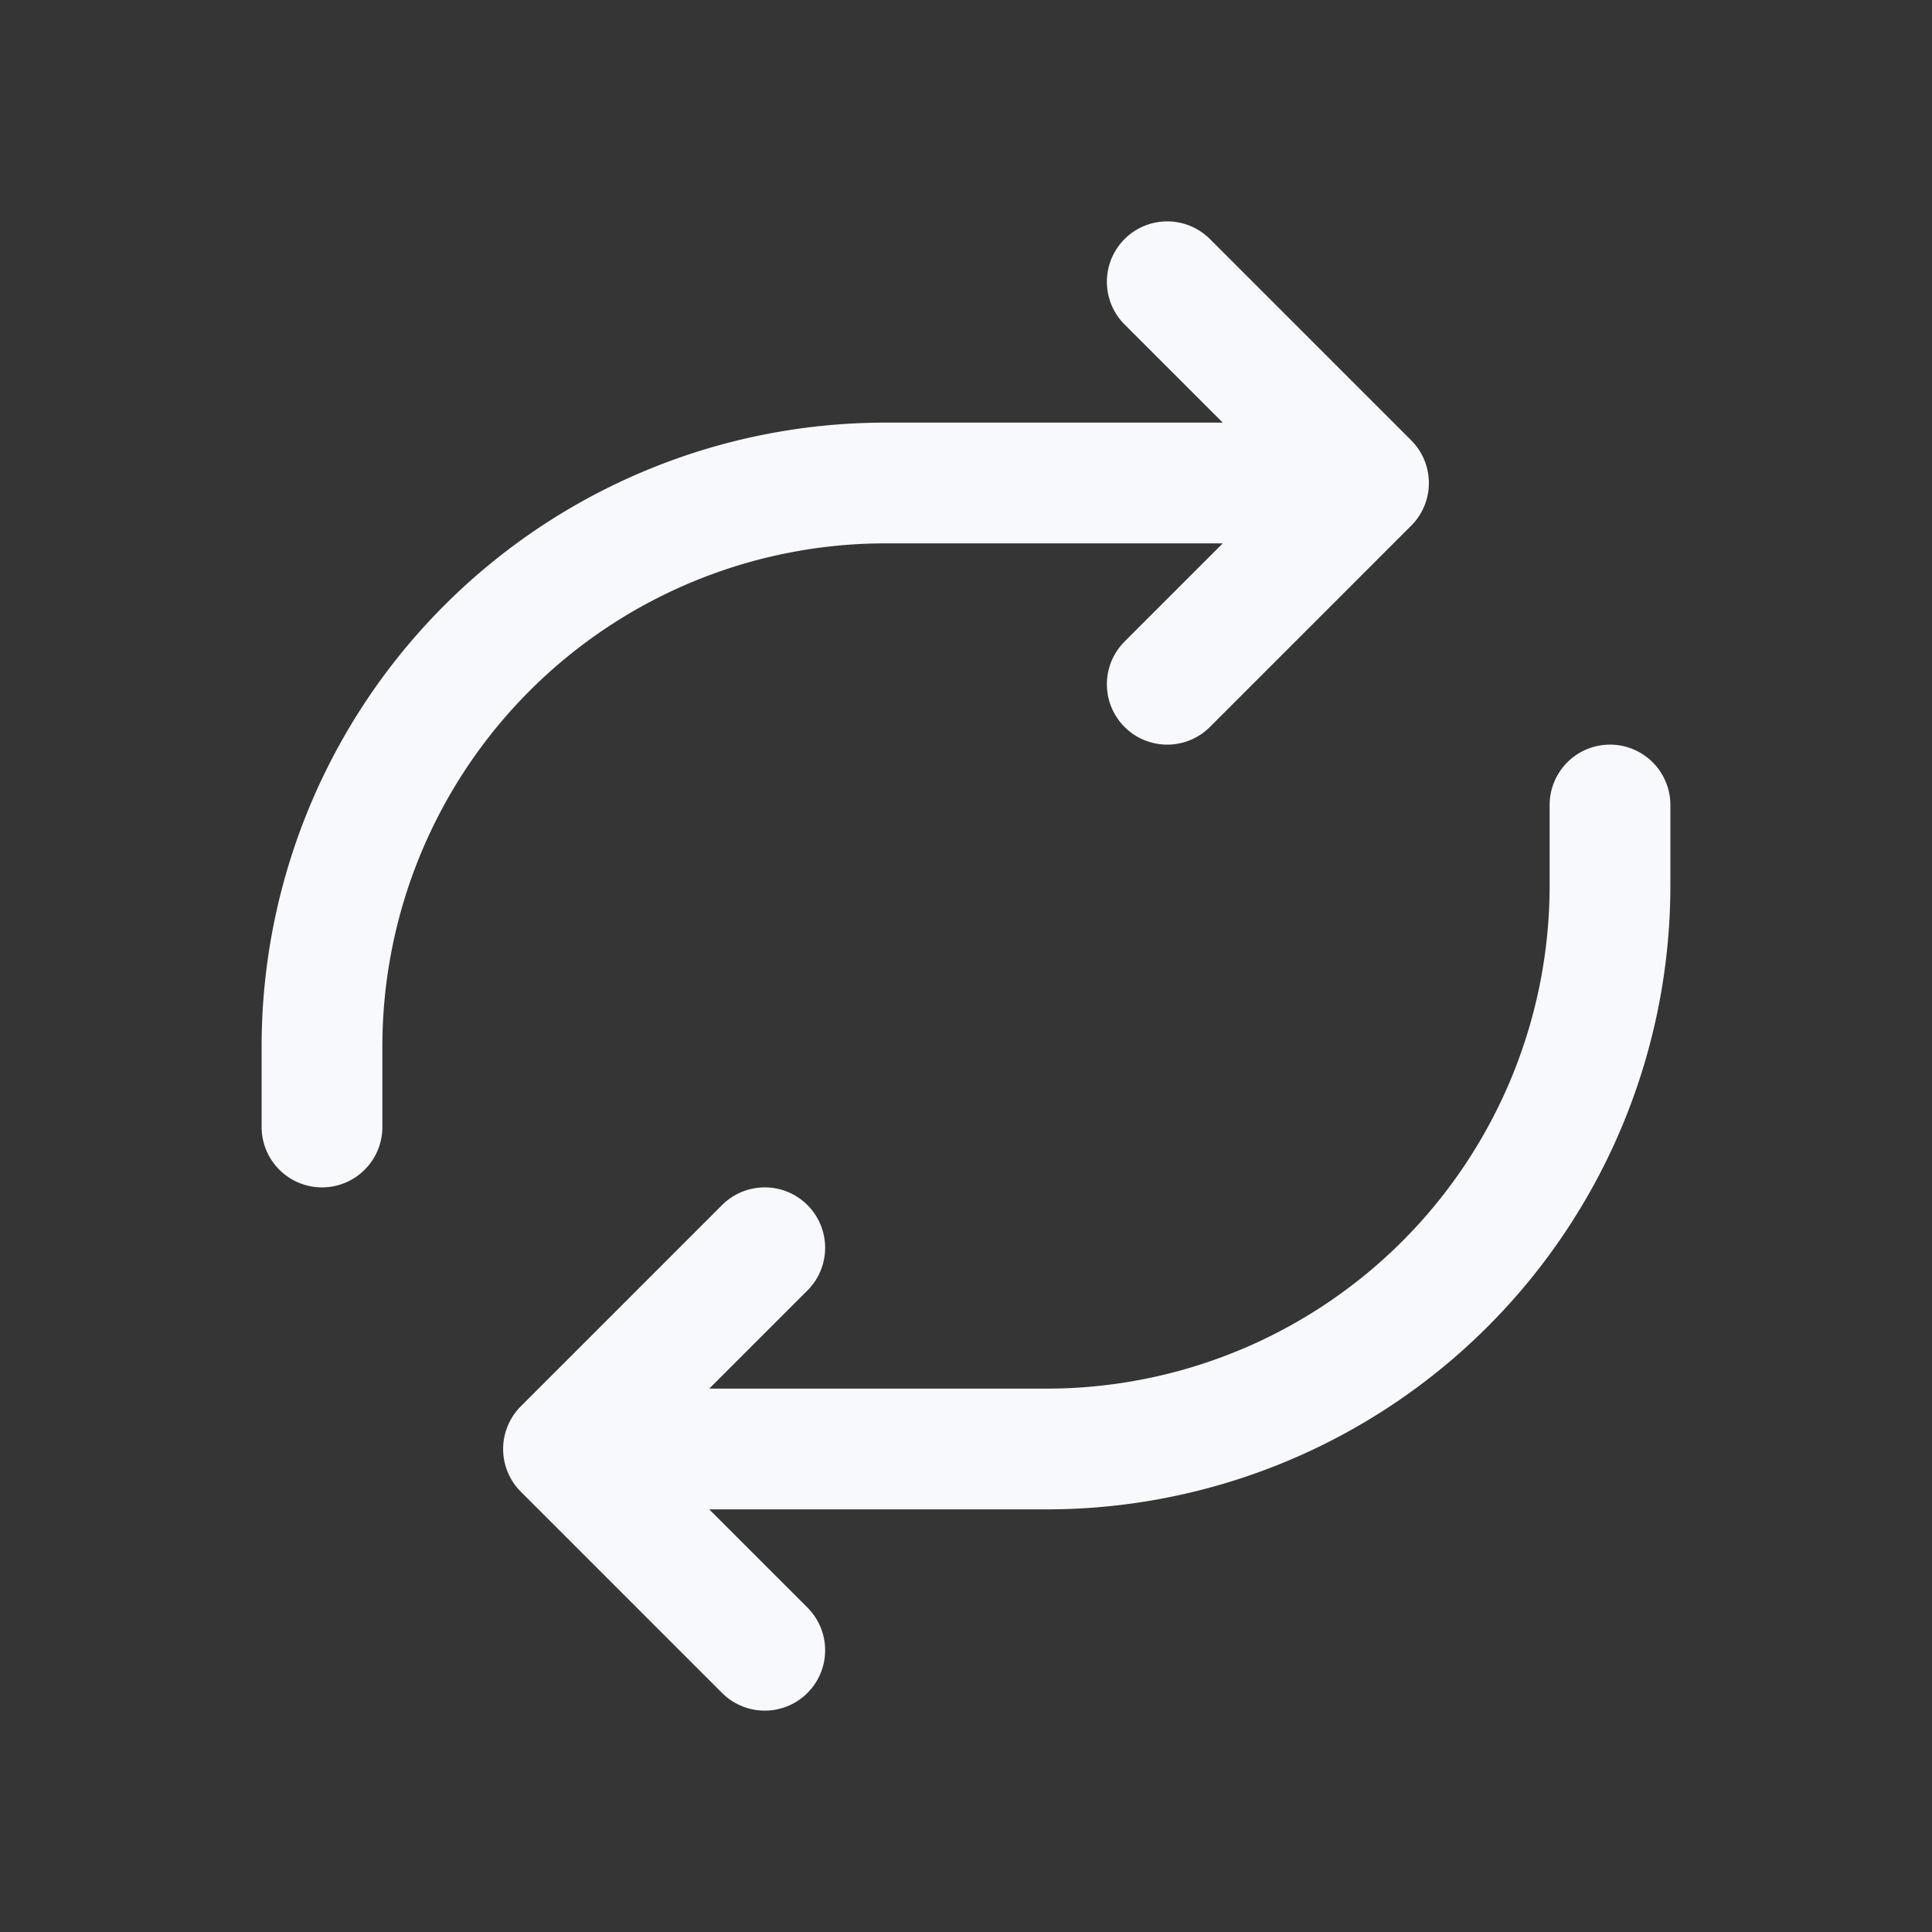 <svg xmlns="http://www.w3.org/2000/svg" width="24" height="24" fill="none"><rect width="100%" height="100%" fill="#333333" stroke="none"/><path fill="#fff" fill-opacity=".01" d="M24 0v24H0V0z"/><path stroke="#F7F9FC" stroke-linecap="round" stroke-linejoin="round" stroke-width="1.5" d="M16.5 6H11a7 7 0 0 0-7 7v1M14.5 3.5 17 6l-2.5 2.5m-7 9.5H13a7 7 0 0 0 7-7v-1M9.5 20.5 7 18l2.5-2.5"/></svg>